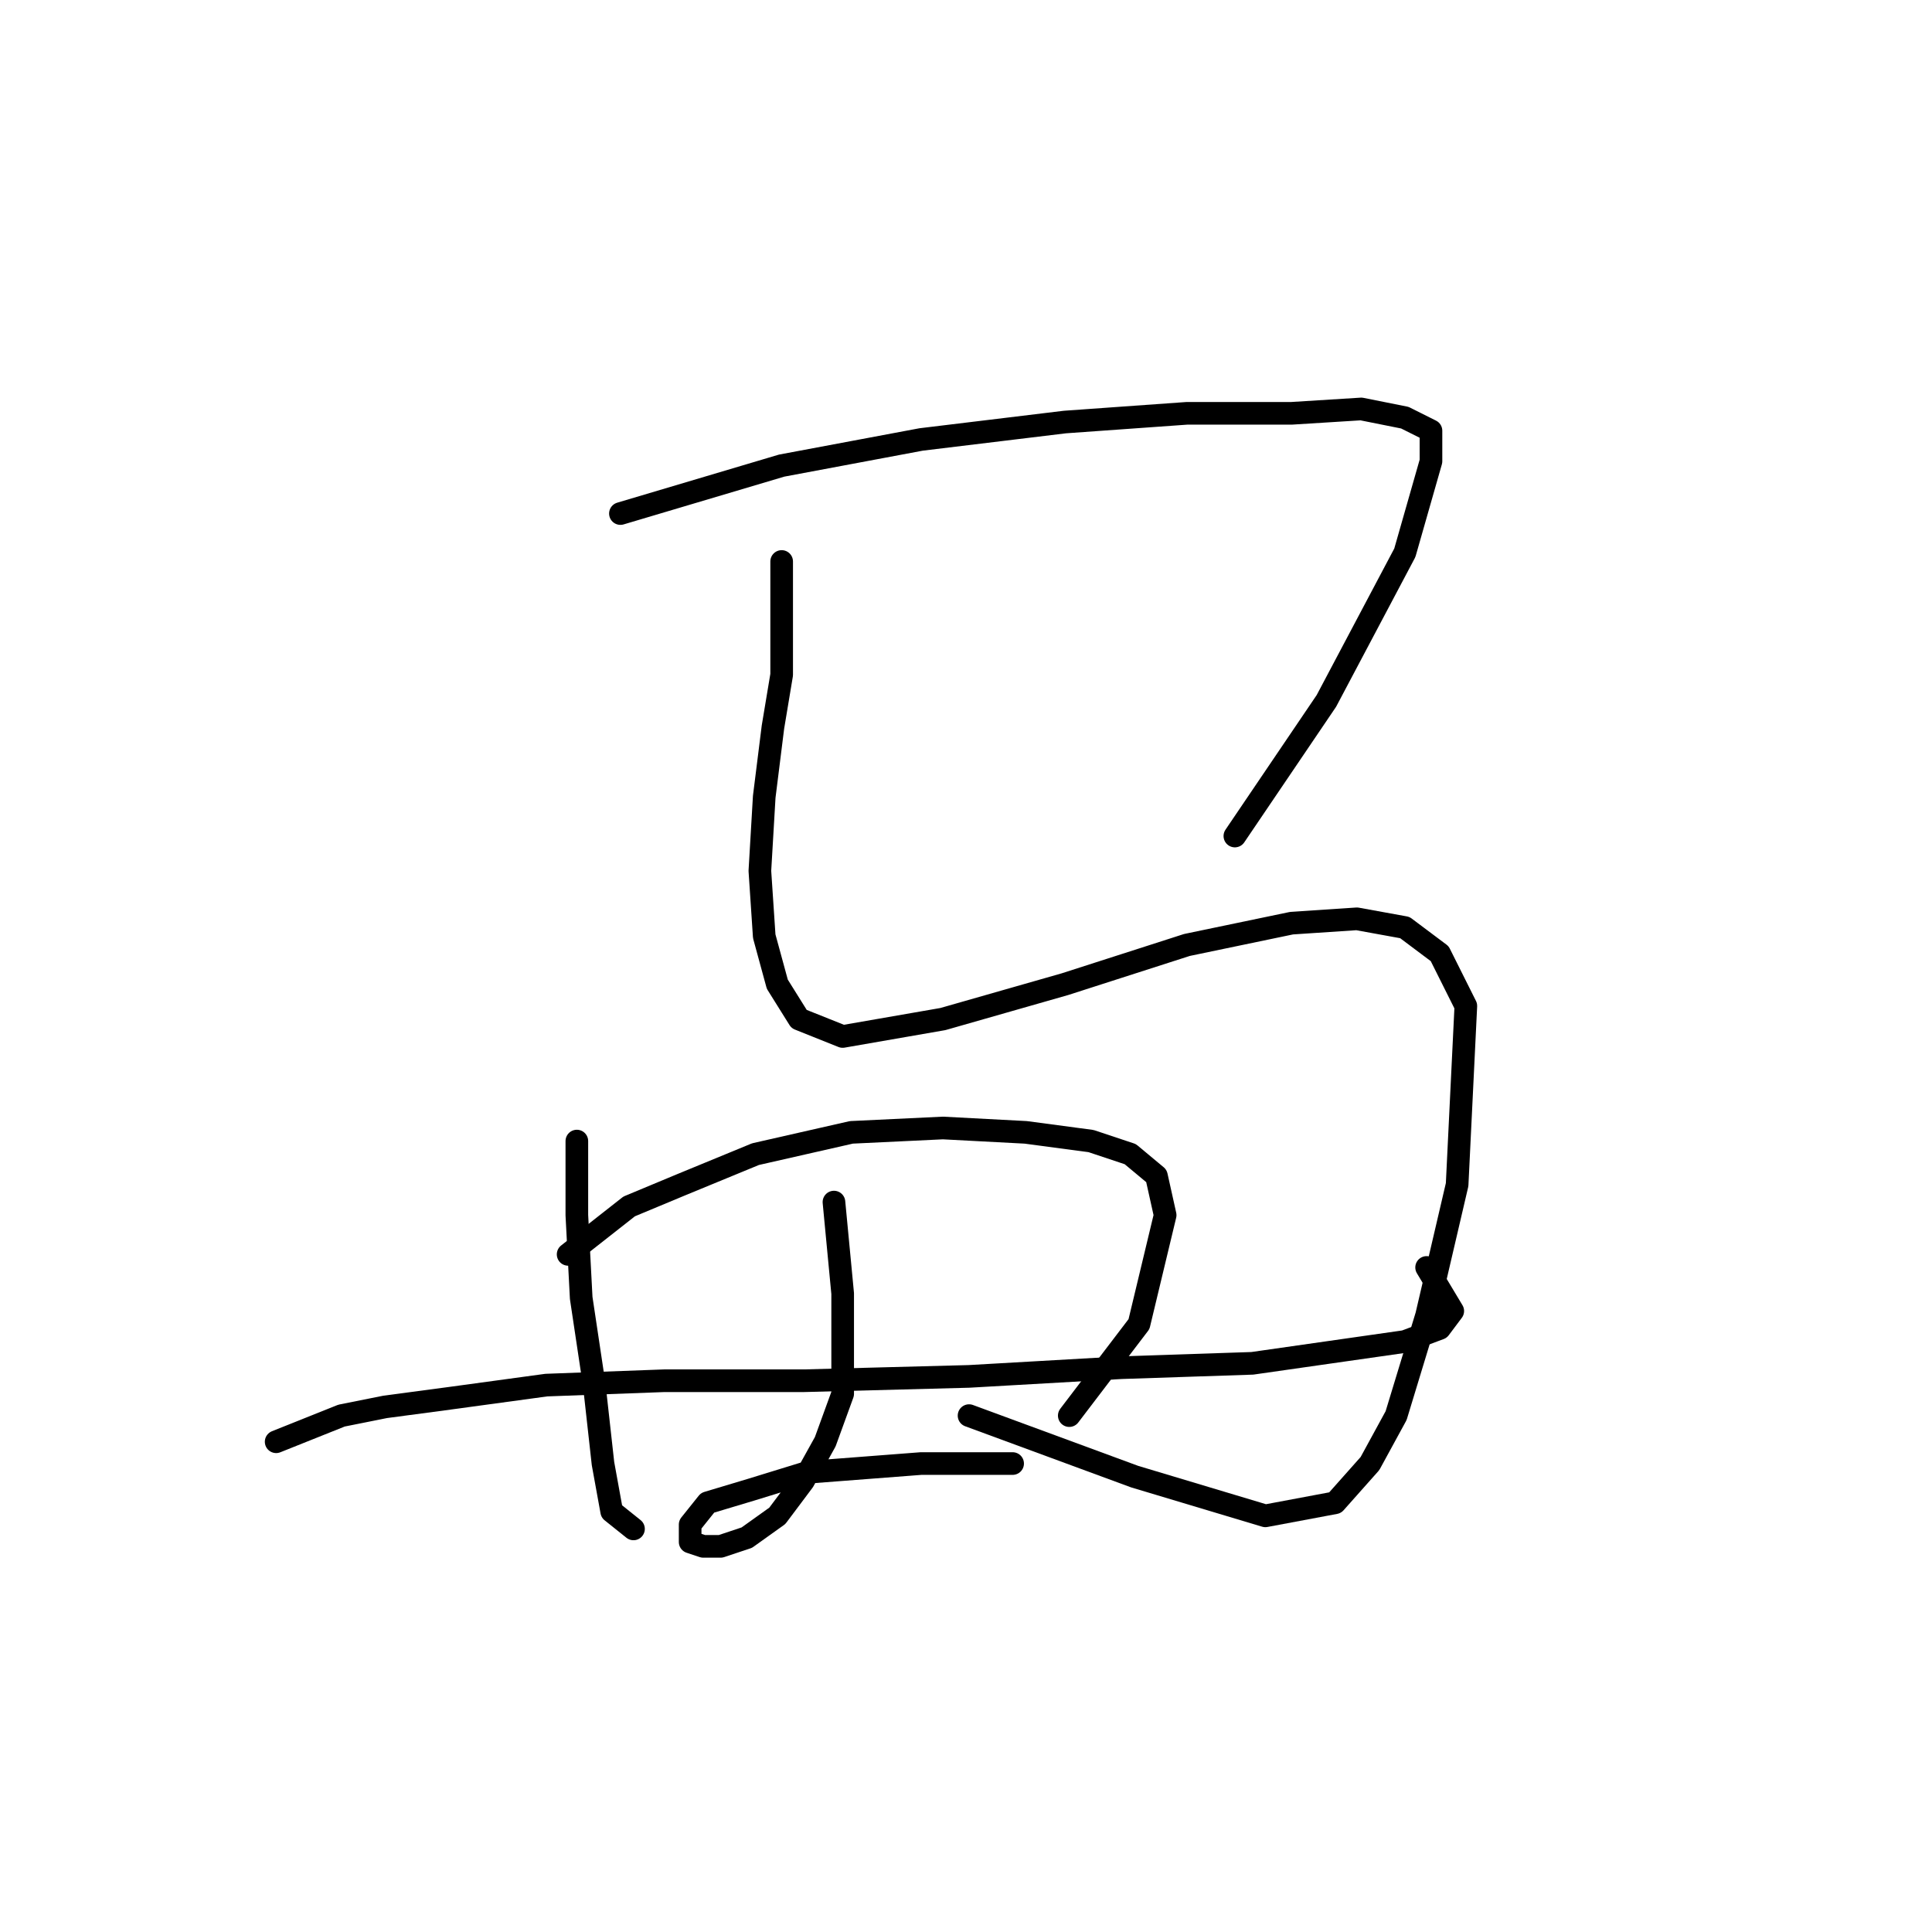 <?xml version="1.0" standalone="no"?>
    <svg width="256" height="256" xmlns="http://www.w3.org/2000/svg" version="1.1">
    <polyline stroke="black" stroke-width="3" stroke-linecap="round" fill="transparent" stroke-linejoin="round" points="82.209 68.048 103.574 61.696 122.052 58.231 141.107 55.922 157.275 54.767 171.133 54.767 180.372 54.189 186.147 55.344 189.611 57.077 189.611 61.119 186.147 73.245 175.753 92.877 163.627 110.778 163.627 110.778 " />
        <polyline stroke="black" stroke-width="3" stroke-linecap="round" fill="transparent" stroke-linejoin="round" points="103.574 74.399 103.574 89.413 102.419 96.342 101.264 105.581 100.687 115.397 101.264 124.058 102.997 130.41 105.884 135.03 111.658 137.339 124.939 135.03 141.107 130.41 157.275 125.213 171.133 122.326 179.795 121.749 186.147 122.904 190.766 126.368 194.231 133.297 193.076 156.972 189.034 174.295 184.992 187.576 181.527 193.927 176.908 199.124 167.669 200.857 150.346 195.66 128.404 187.576 128.404 187.576 " />
        <polyline stroke="black" stroke-width="3" stroke-linecap="round" fill="transparent" stroke-linejoin="round" points="76.435 151.198 76.435 161.014 77.012 171.985 78.745 183.534 79.899 193.927 81.054 200.279 83.941 202.589 83.941 202.589 " />
        <polyline stroke="black" stroke-width="3" stroke-linecap="round" fill="transparent" stroke-linejoin="round" points="75.28 166.211 83.364 159.859 90.293 156.972 100.109 152.93 112.813 150.043 124.939 149.465 135.91 150.043 144.572 151.198 149.768 152.93 153.233 155.817 154.388 161.014 150.923 175.45 141.684 187.576 141.684 187.576 " />
        <polyline stroke="black" stroke-width="3" stroke-linecap="round" fill="transparent" stroke-linejoin="round" points="36.592 191.04 45.254 187.576 51.028 186.421 59.689 185.266 72.393 183.534 87.983 182.956 106.461 182.956 128.404 182.379 148.614 181.224 165.937 180.647 178.062 178.914 186.147 177.759 190.766 176.027 192.498 173.717 189.034 167.943 189.034 167.943 " />
        <polyline stroke="black" stroke-width="3" stroke-linecap="round" fill="transparent" stroke-linejoin="round" points="110.503 159.282 111.658 171.408 111.658 177.759 111.658 184.689 109.348 191.04 106.461 196.237 102.997 200.857 98.955 203.744 95.49 204.899 93.18 204.899 91.448 204.321 91.448 202.011 93.758 199.124 99.532 197.392 107.039 195.082 122.052 193.927 128.981 193.927 134.178 193.927 134.178 193.927 " />
        </svg>